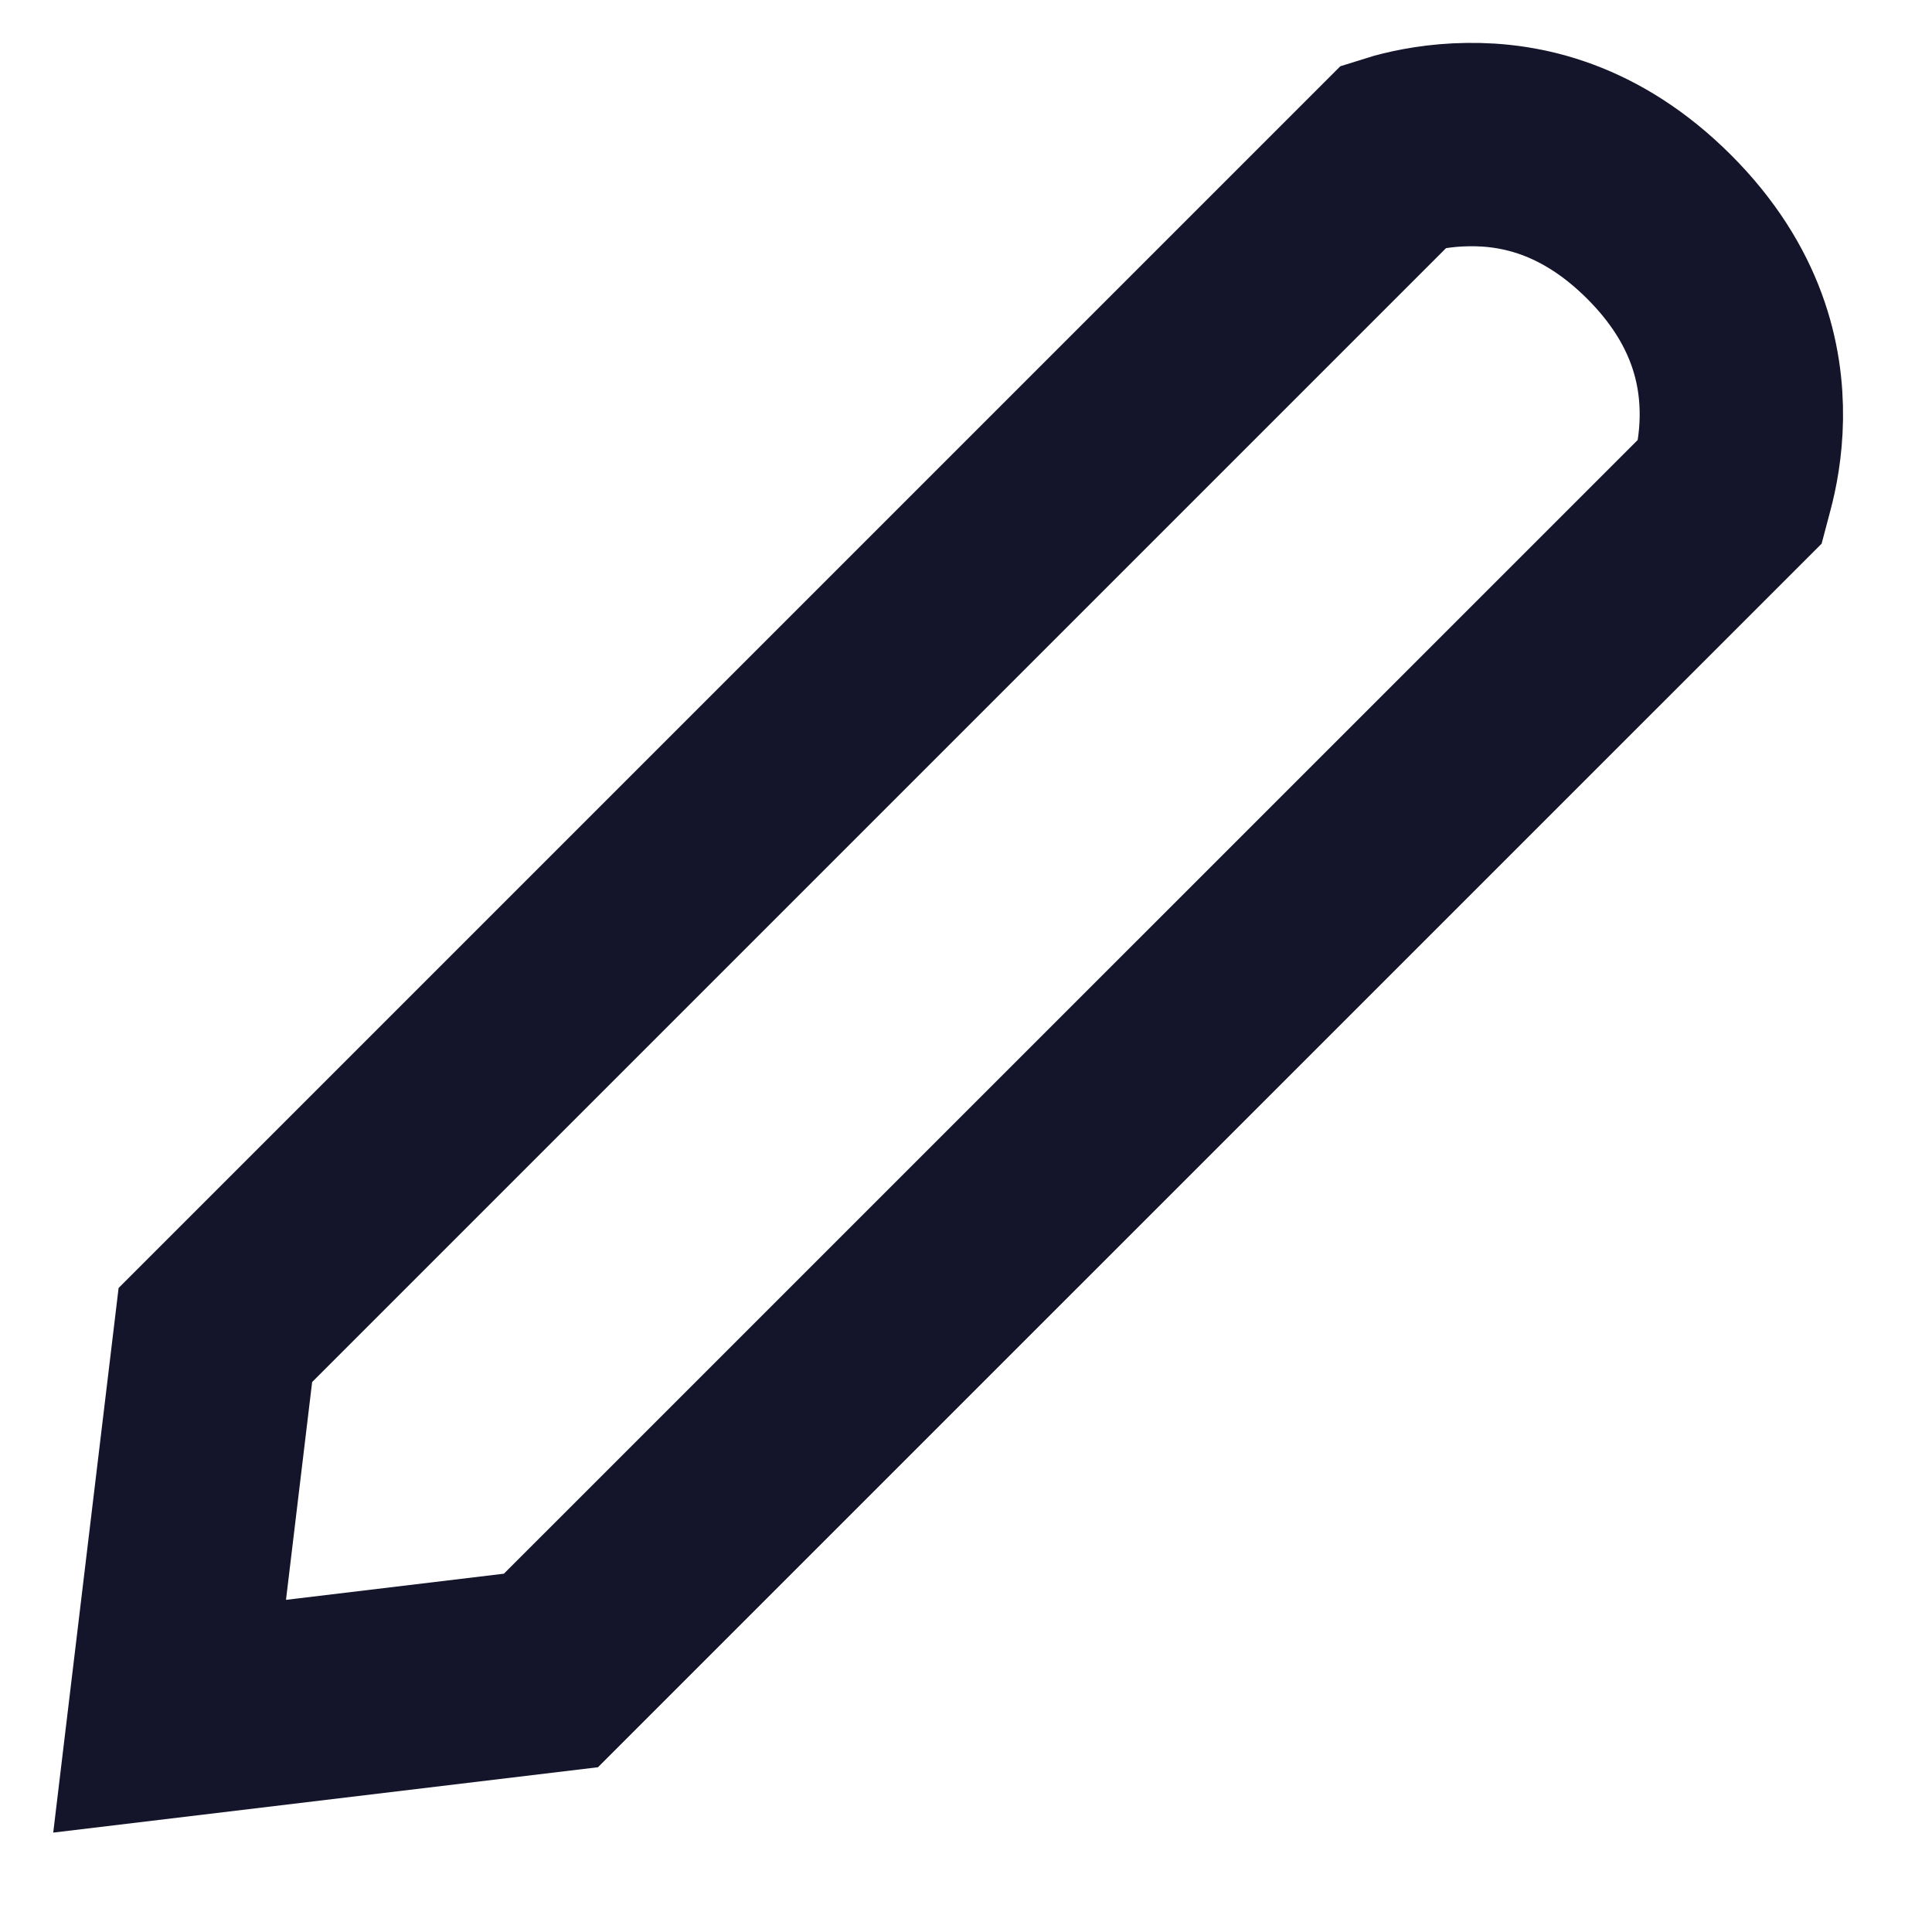 <svg width="19" height="19" viewBox="0 0 19 19" fill="none" xmlns="http://www.w3.org/2000/svg">
<path d="M2.118 13.129L13.716 1.531C13.735 1.525 13.755 1.519 13.777 1.513C13.936 1.47 14.166 1.425 14.435 1.422C14.953 1.414 15.64 1.556 16.316 2.231C16.991 2.906 17.132 3.594 17.125 4.112C17.121 4.381 17.076 4.61 17.033 4.769C17.027 4.791 17.021 4.812 17.016 4.831L5.418 16.428L1.668 16.878L2.118 13.129Z" stroke="#14142B" stroke-width="2" stroke-linecap="round"/>
</svg>
